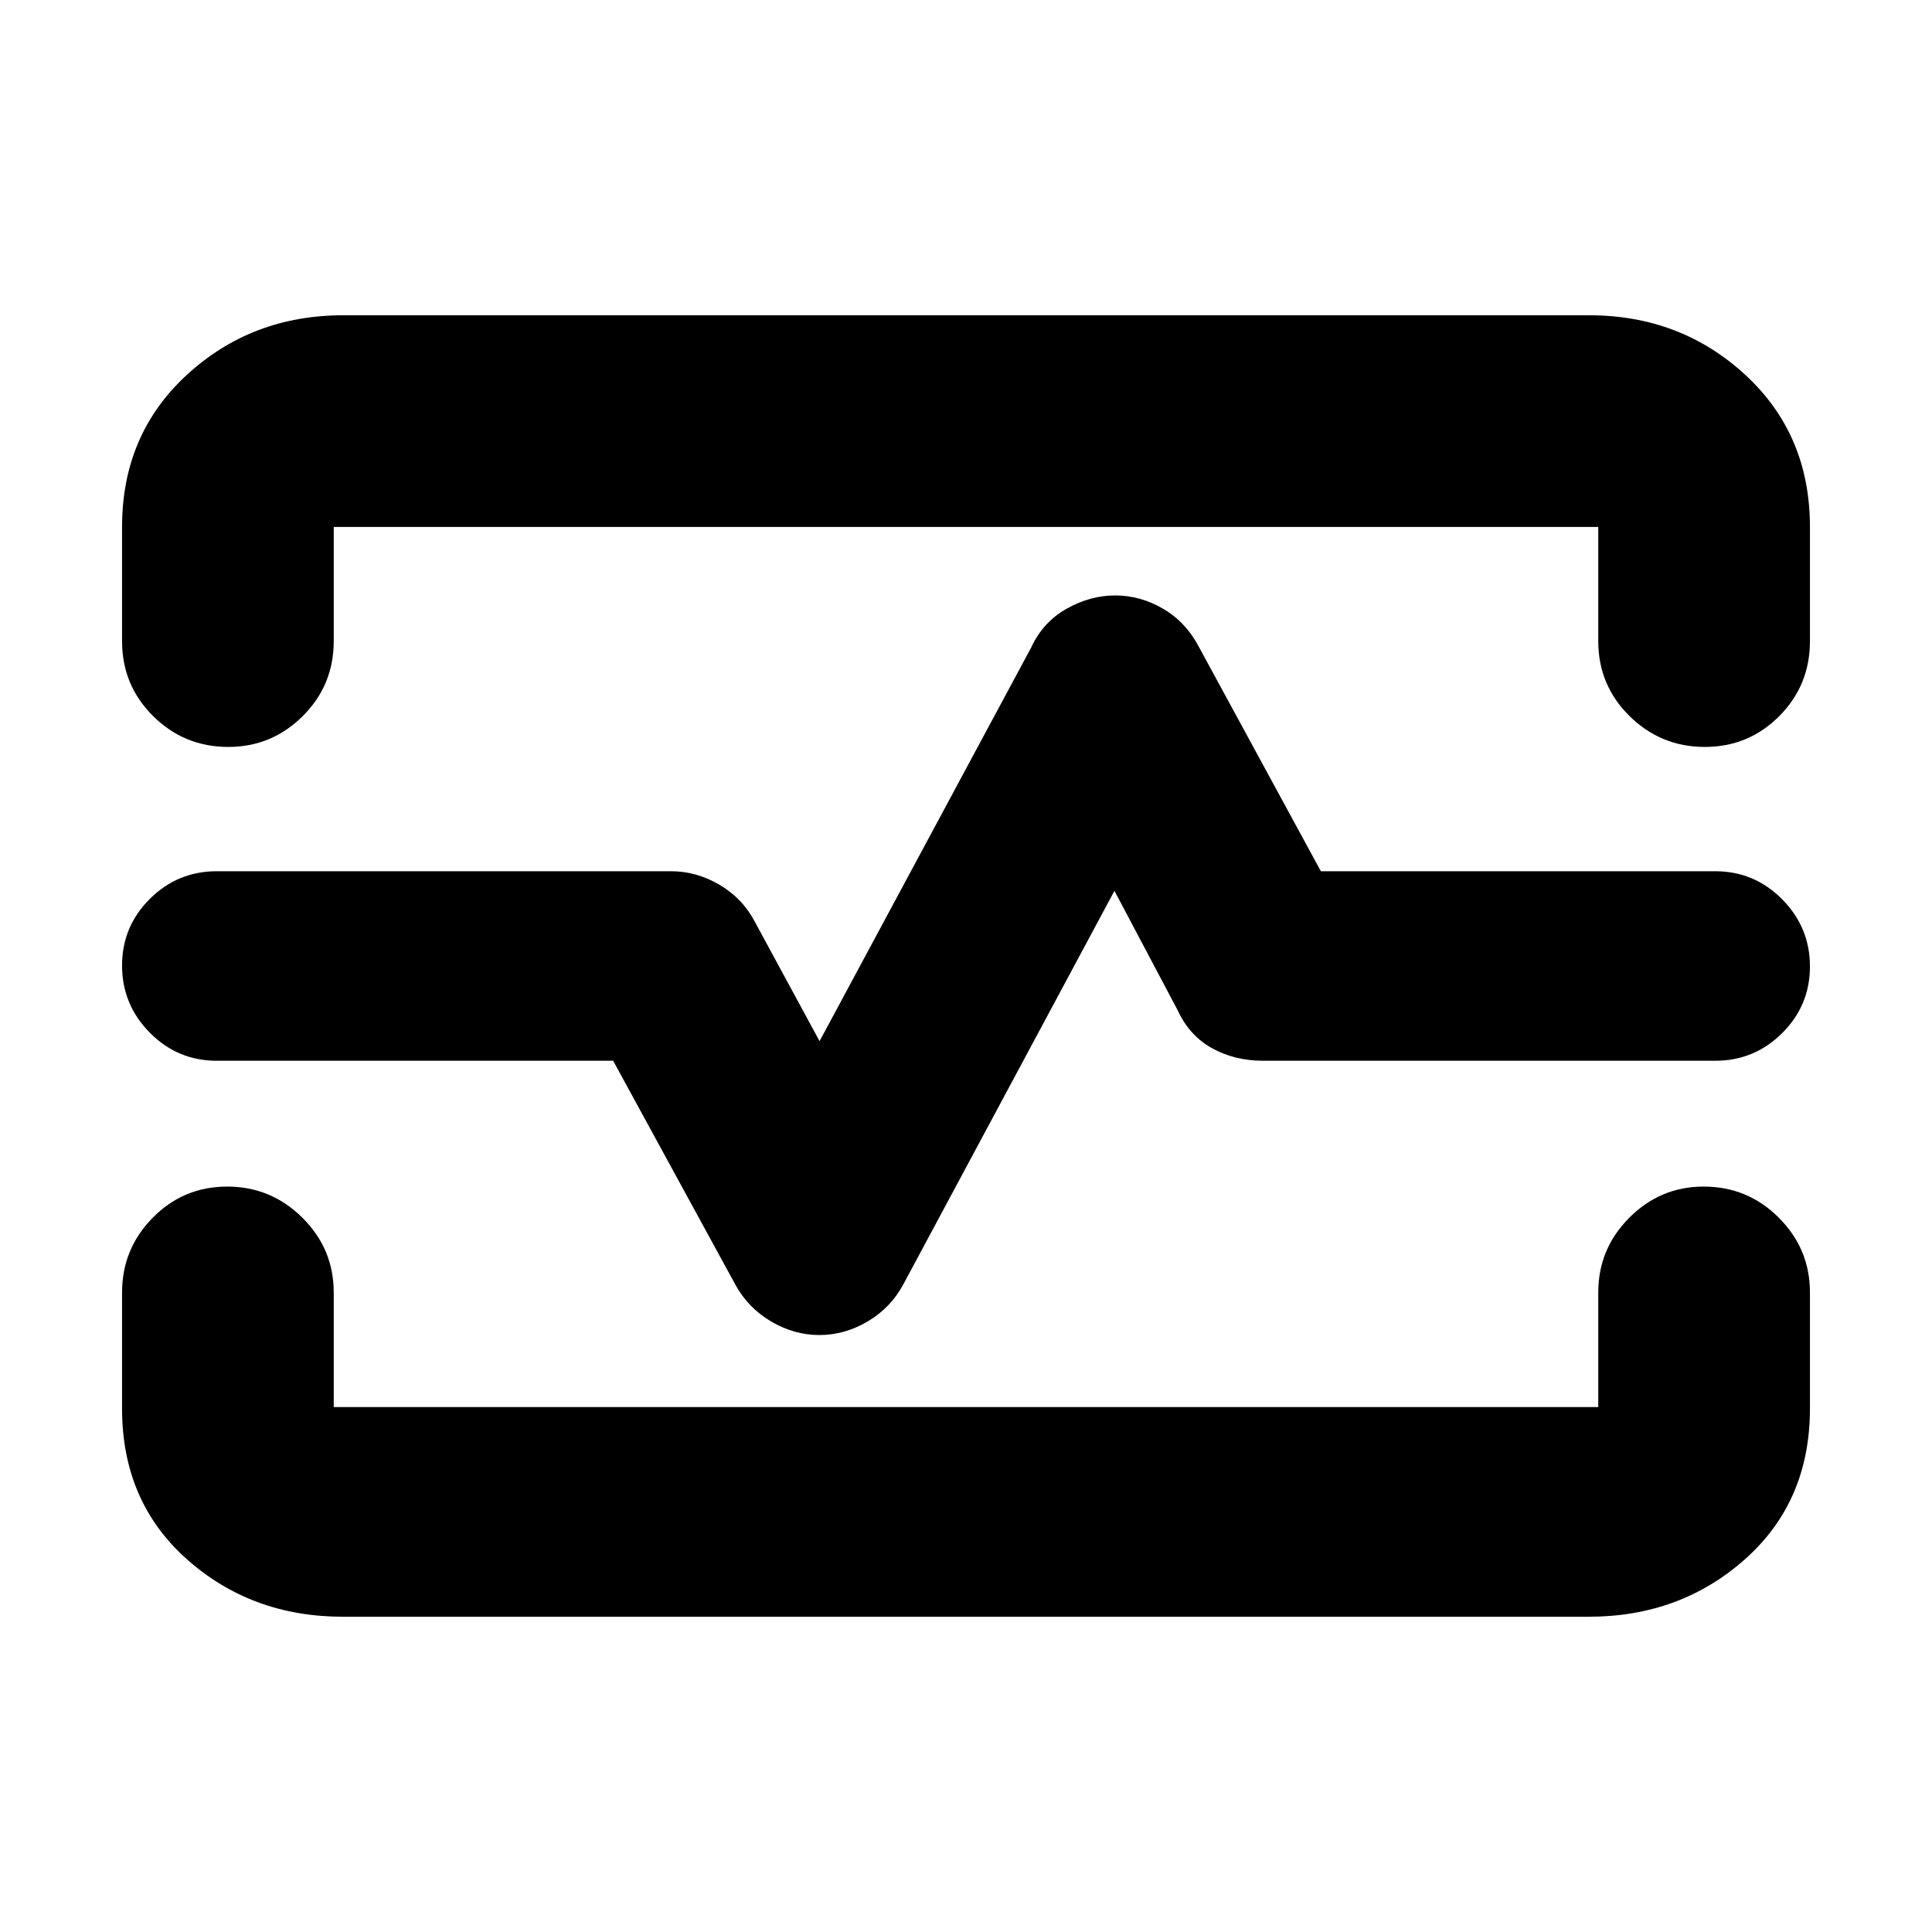<svg xmlns="http://www.w3.org/2000/svg" height="20" viewBox="0 -960 960 960" width="20"><path d="M60.65-698.17q0-45.93 32.19-75.56 32.18-29.62 77.8-29.62h618.85q45.61 0 77.74 29.62 32.12 29.63 32.12 75.56v56.74q0 21.97-15.25 37.28-15.24 15.3-37.01 15.3-21.76 0-37.34-15.3-15.58-15.31-15.58-37.28v-56.74H165.83v56.74q0 21.97-15.42 37.28-15.41 15.3-36.96 15.3-21.88 0-37.34-15.3-15.46-15.31-15.46-37.28v-56.74Zm109.86 541.52q-45.61 0-77.74-28.65-32.12-28.66-32.12-74.77v-57.73q0-21.64 15.25-37.12 15.24-15.47 37.01-15.47 21.76 0 37.34 15.47 15.58 15.48 15.58 37.12v56.97h628.34v-56.97q0-21.64 15.42-37.12 15.41-15.47 36.96-15.47 21.88 0 37.34 15.47 15.46 15.48 15.46 37.12v57.73q0 46.11-32.19 74.77-32.18 28.65-77.8 28.65H170.51Zm236.65-139.98q12.57 0 23.99-6.76 11.43-6.76 17.71-18.42l104.9-195.54 31.44 59.39q5.76 12.53 17.02 18.79t25.51 6.26h224.53q19.49 0 33.29-13.74t13.8-33.14q0-19.4-13.8-33.35-13.8-13.95-33.29-13.95H656.33l-60.48-111.24q-6.52-12.52-17.87-19.16-11.35-6.64-23.84-6.64-12.48 0-24.21 6.64t-17.5 19.16L407.24-442.65l-32.08-59.17q-6.12-11.75-17.59-18.51-11.47-6.76-24.09-6.76H107.74q-19.49 0-33.29 13.74t-13.8 33.14q0 19.4 13.8 33.35 13.8 13.95 33.29 13.95h196.93l60.72 111.23q6.28 11.53 17.74 18.29 11.46 6.76 24.03 6.76ZM480.76-480Z"/></svg>